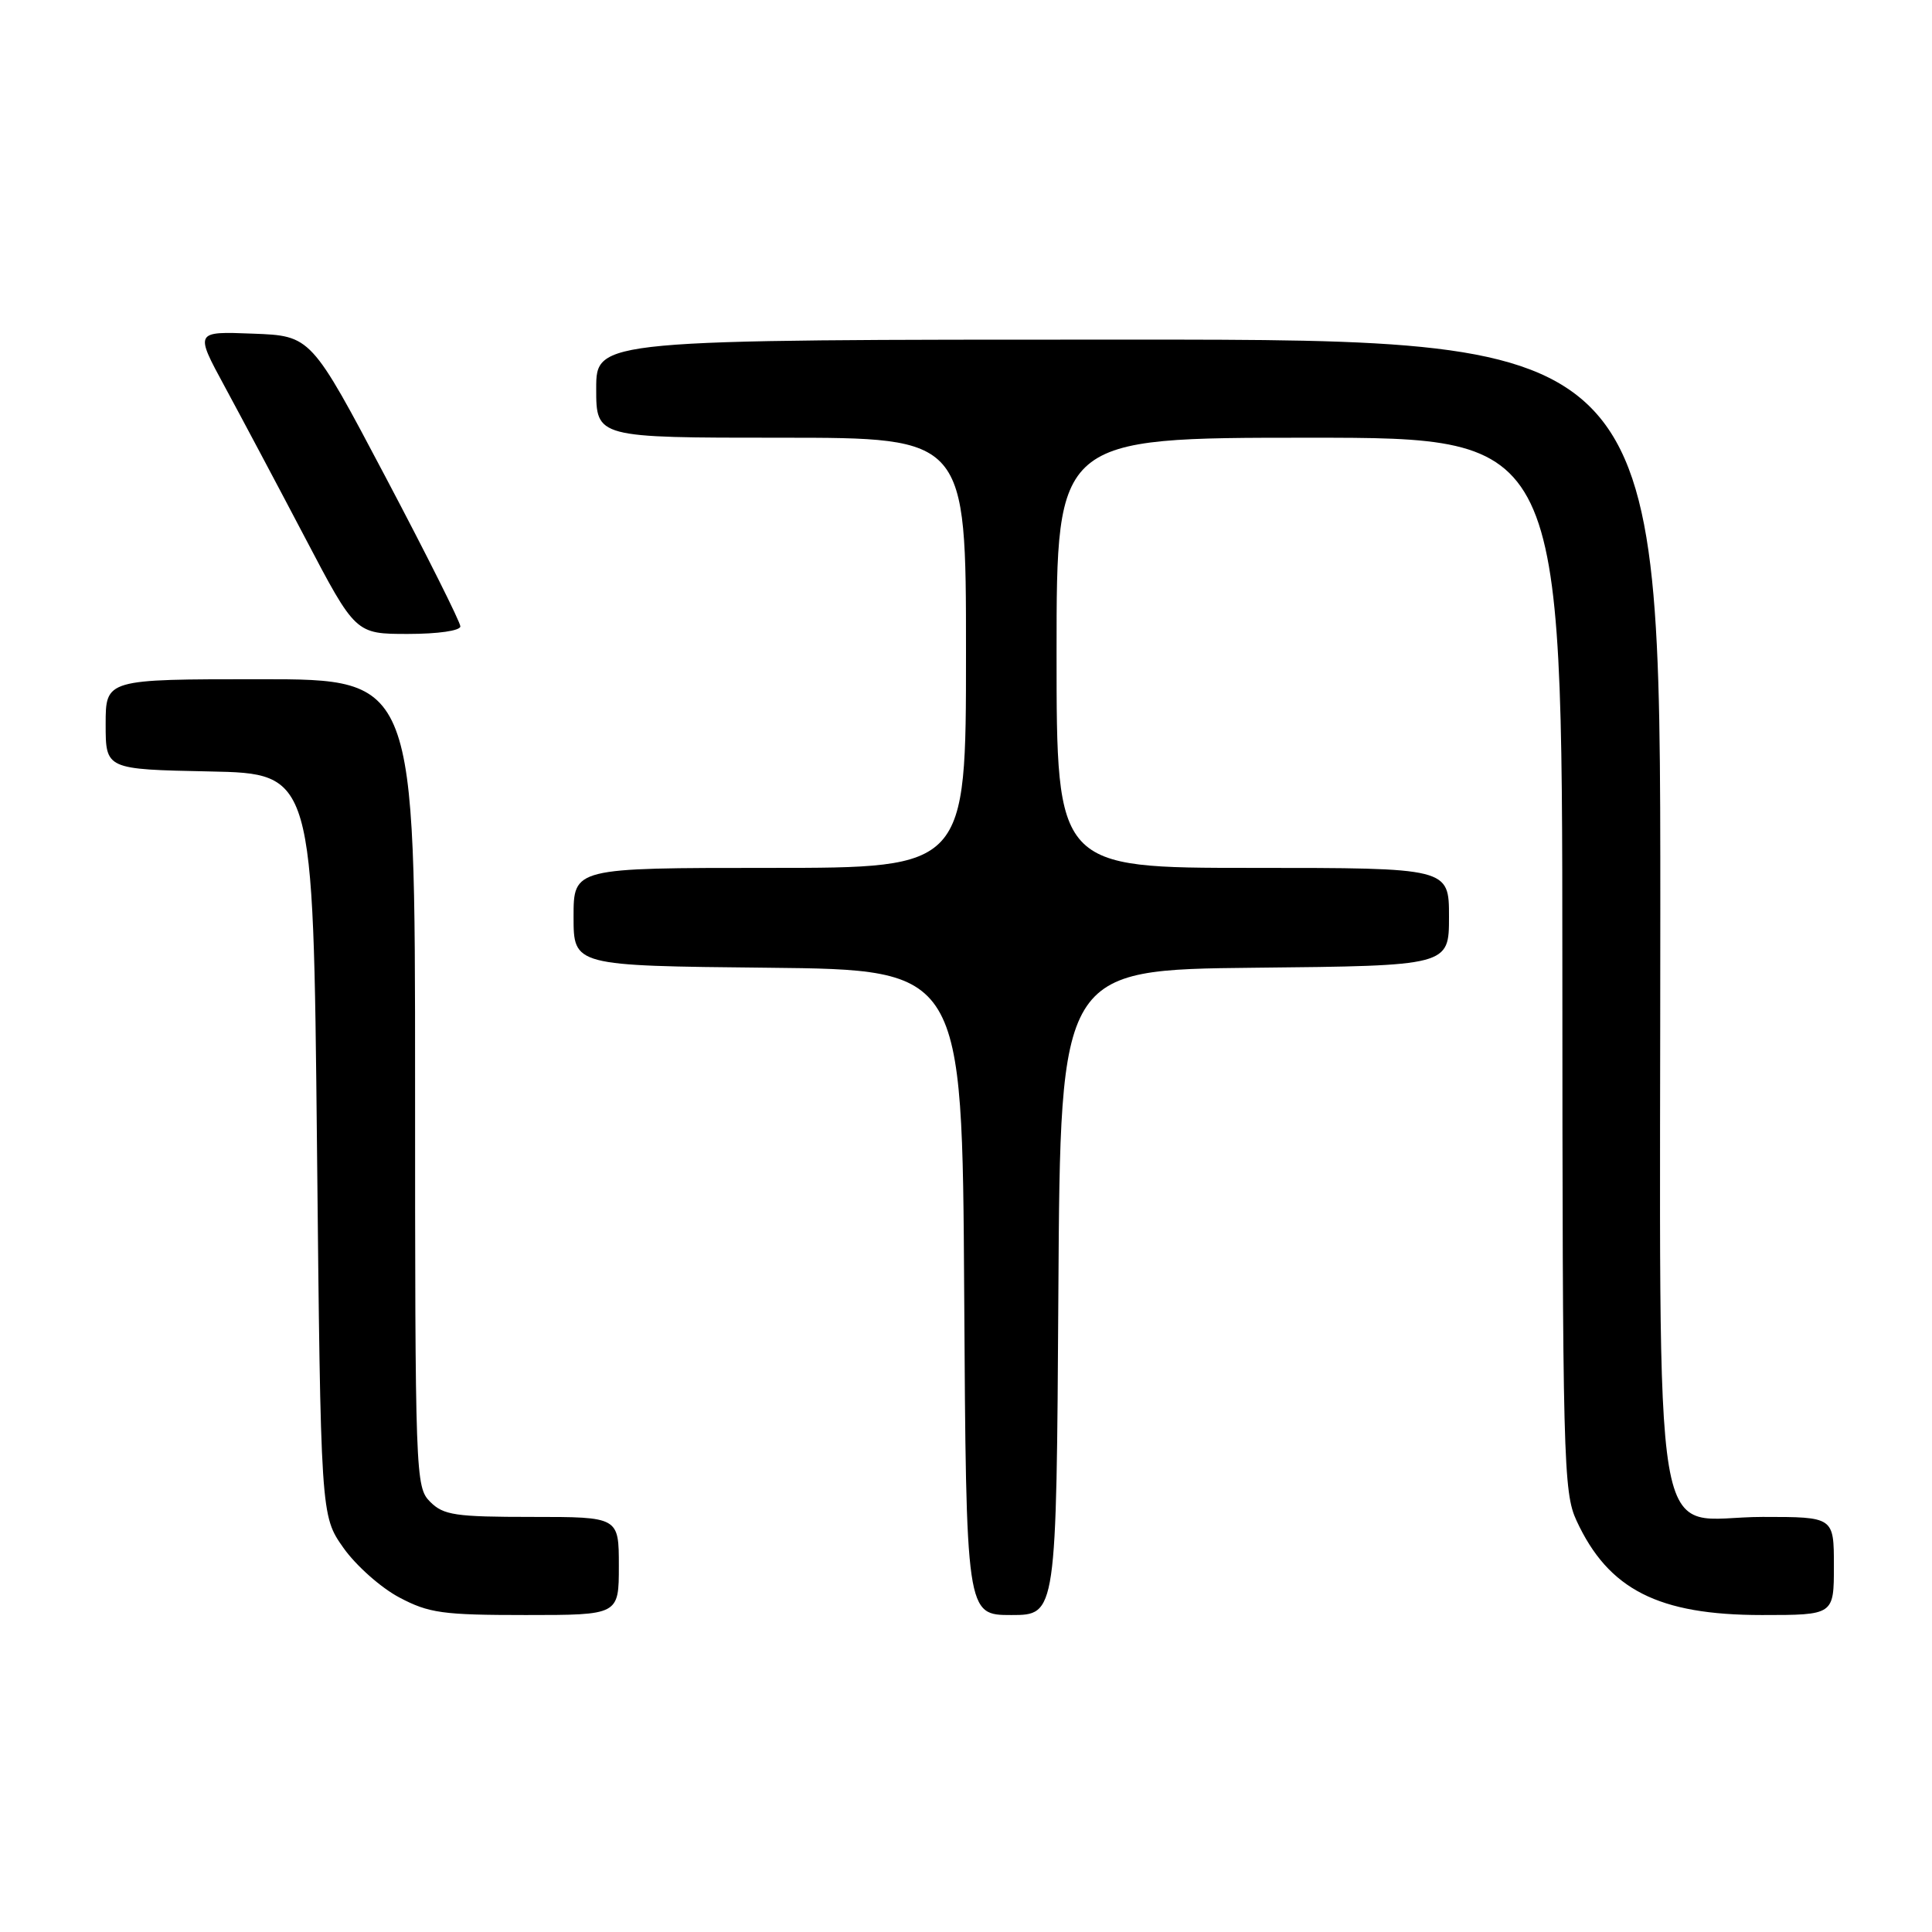 <?xml version="1.0" encoding="UTF-8" standalone="no"?>
<!DOCTYPE svg PUBLIC "-//W3C//DTD SVG 1.1//EN" "http://www.w3.org/Graphics/SVG/1.1/DTD/svg11.dtd" >
<svg xmlns="http://www.w3.org/2000/svg" xmlns:xlink="http://www.w3.org/1999/xlink" version="1.1" viewBox="0 0 256 256">
 <g >
 <path fill="currentColor"
d=" M 82.00 207.50 C 82.00 201.00 82.00 201.00 70.50 201.00 C 60.33 201.00 58.77 200.77 57.00 199.00 C 55.05 197.05 55.00 195.67 55.00 143.50 C 55.00 90.00 55.00 90.00 34.50 90.00 C 14.00 90.00 14.00 90.00 14.00 95.97 C 14.00 101.94 14.00 101.94 27.75 102.22 C 41.50 102.50 41.50 102.50 42.00 151.67 C 42.50 200.83 42.50 200.83 45.50 205.09 C 47.15 207.43 50.48 210.39 52.91 211.67 C 56.83 213.75 58.67 214.00 69.66 214.00 C 82.00 214.00 82.00 214.00 82.00 207.50 Z  M 140.24 171.25 C 140.50 128.50 140.50 128.50 166.25 128.23 C 192.00 127.97 192.00 127.97 192.00 121.48 C 192.00 115.00 192.00 115.00 166.00 115.00 C 140.00 115.00 140.00 115.00 140.00 86.50 C 140.00 58.00 140.00 58.00 173.50 58.00 C 207.00 58.00 207.00 58.00 207.02 127.75 C 207.04 193.51 207.15 197.73 208.90 201.50 C 213.12 210.63 219.74 214.00 233.47 214.00 C 243.00 214.00 243.00 214.00 243.00 207.50 C 243.00 201.00 243.00 201.00 233.57 201.00 C 218.51 201.00 220.00 209.83 220.00 120.37 C 220.00 45.00 220.00 45.00 149.50 45.00 C 79.00 45.00 79.00 45.00 79.00 51.50 C 79.00 58.00 79.00 58.00 103.50 58.00 C 128.00 58.00 128.00 58.00 128.00 86.50 C 128.00 115.00 128.00 115.00 102.00 115.00 C 76.00 115.00 76.00 115.00 76.00 121.48 C 76.00 127.97 76.00 127.97 101.75 128.23 C 127.50 128.50 127.50 128.50 127.76 171.25 C 128.02 214.00 128.02 214.00 134.00 214.00 C 139.98 214.00 139.98 214.00 140.24 171.25 Z  M 61.00 83.00 C 61.00 82.44 56.55 73.55 51.11 63.25 C 41.21 44.50 41.21 44.50 33.51 44.21 C 25.81 43.91 25.81 43.91 29.77 51.21 C 31.94 55.22 36.74 64.24 40.42 71.25 C 47.11 84.00 47.11 84.00 54.06 84.00 C 58.04 84.00 61.00 83.57 61.00 83.00 Z "/>
</g>
</svg>